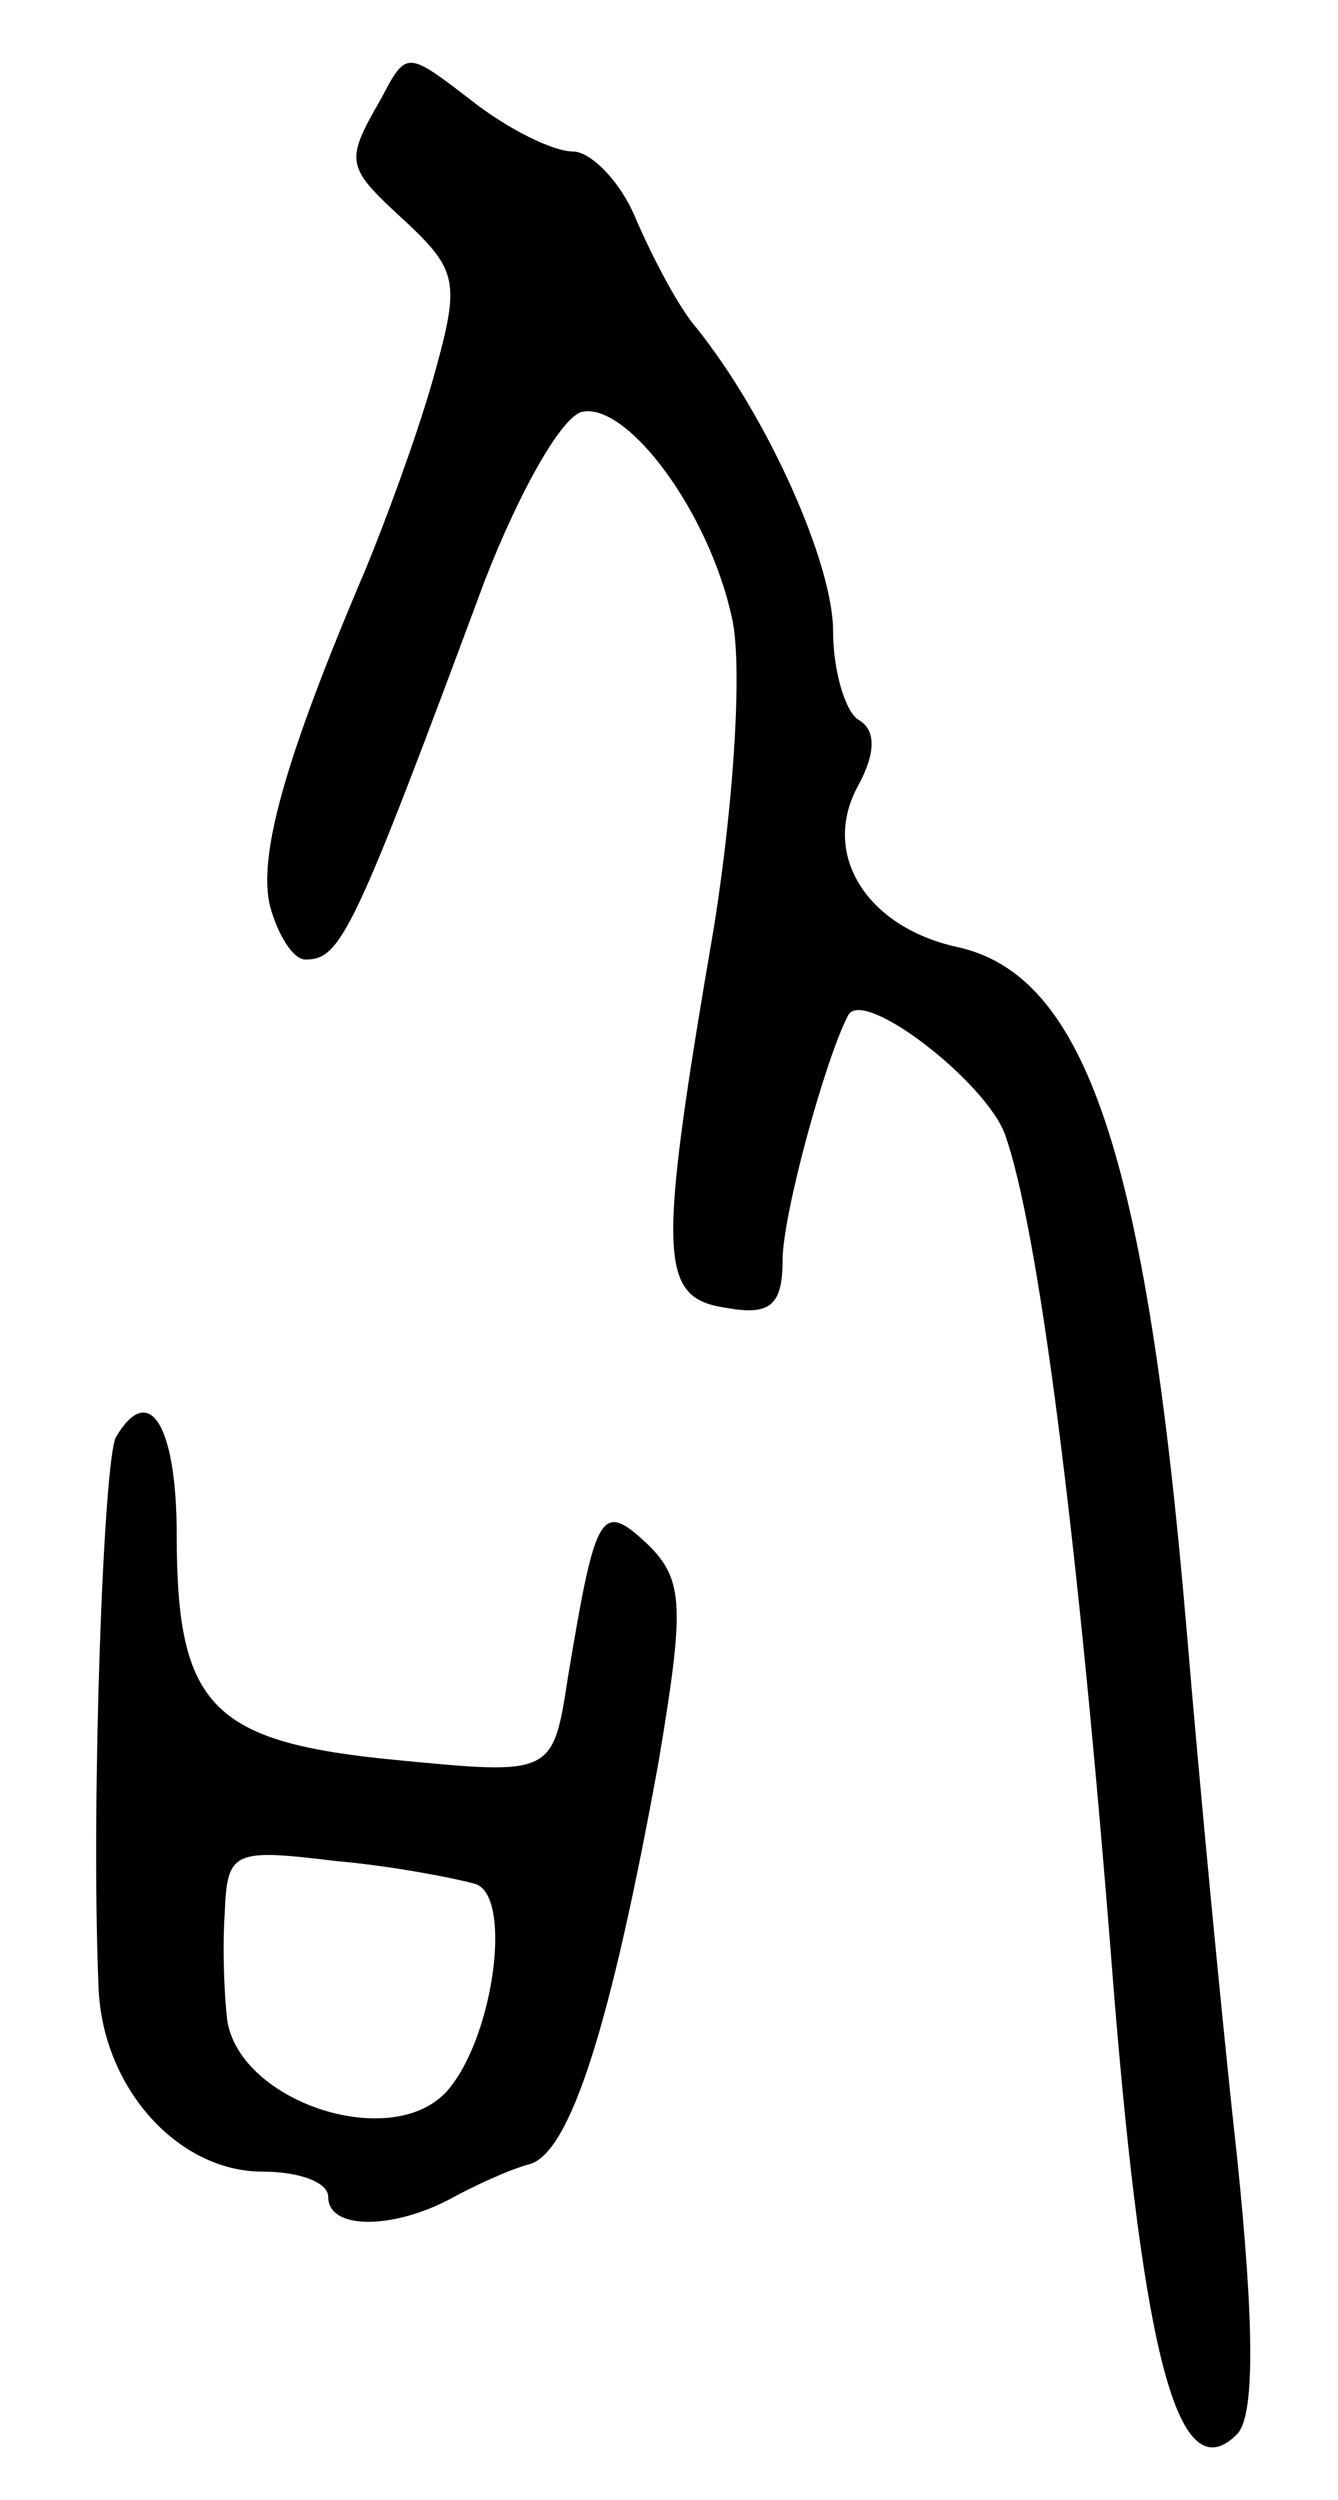 <svg version="1.0" xmlns="http://www.w3.org/2000/svg"
 width="53pt" height="99pt" viewBox="0 0 53 99"
 preserveAspectRatio="xMidYMid meet">
<g transform="translate(0,99) scale(0.1,-0.1)"
fill="#000000" stroke="none">
<path d="M151 951 c-15 -26 -14 -27 11 -50 20 -19 20 -24 9 -63 -7 -24 -19
-56 -26 -73 -32 -75 -43 -114 -38 -134 3 -11 9 -21 14 -21 14 0 19 10 71 150
14 36 31 66 39 67 18 3 50 -40 59 -82 4 -18 1 -70 -7 -121 -23 -134 -22 -148
5 -152 17 -3 22 1 22 19 0 18 17 80 26 97 6 11 54 -26 62 -47 13 -36 29 -157
43 -337 12 -149 26 -201 49 -178 7 7 7 42 0 110 -6 54 -15 149 -20 209 -16
188 -40 259 -91 270 -36 8 -54 37 -39 64 7 13 7 22 0 26 -5 3 -10 19 -10 35 0
27 -26 85 -54 120 -7 8 -17 27 -24 43 -6 15 -18 27 -25 27 -8 0 -26 9 -40 20
-26 20 -26 20 -36 1z"/>
<path d="M46 421 c-5 -8 -10 -145 -7 -217 1 -40 31 -74 65 -74 14 0 26 -4 26
-10 0 -13 25 -13 48 -1 9 5 24 12 32 14 16 5 32 55 51 160 10 60 10 71 -4 85
-19 18 -21 14 -32 -52 -6 -39 -6 -39 -68 -33 -73 7 -87 21 -87 89 0 44 -11 61
-24 39z m142 -177 c15 -4 8 -59 -10 -81 -21 -26 -83 -6 -88 27 -1 8 -2 27 -1
42 1 25 3 26 44 21 23 -2 48 -7 55 -9z"/>
</g>
</svg>
